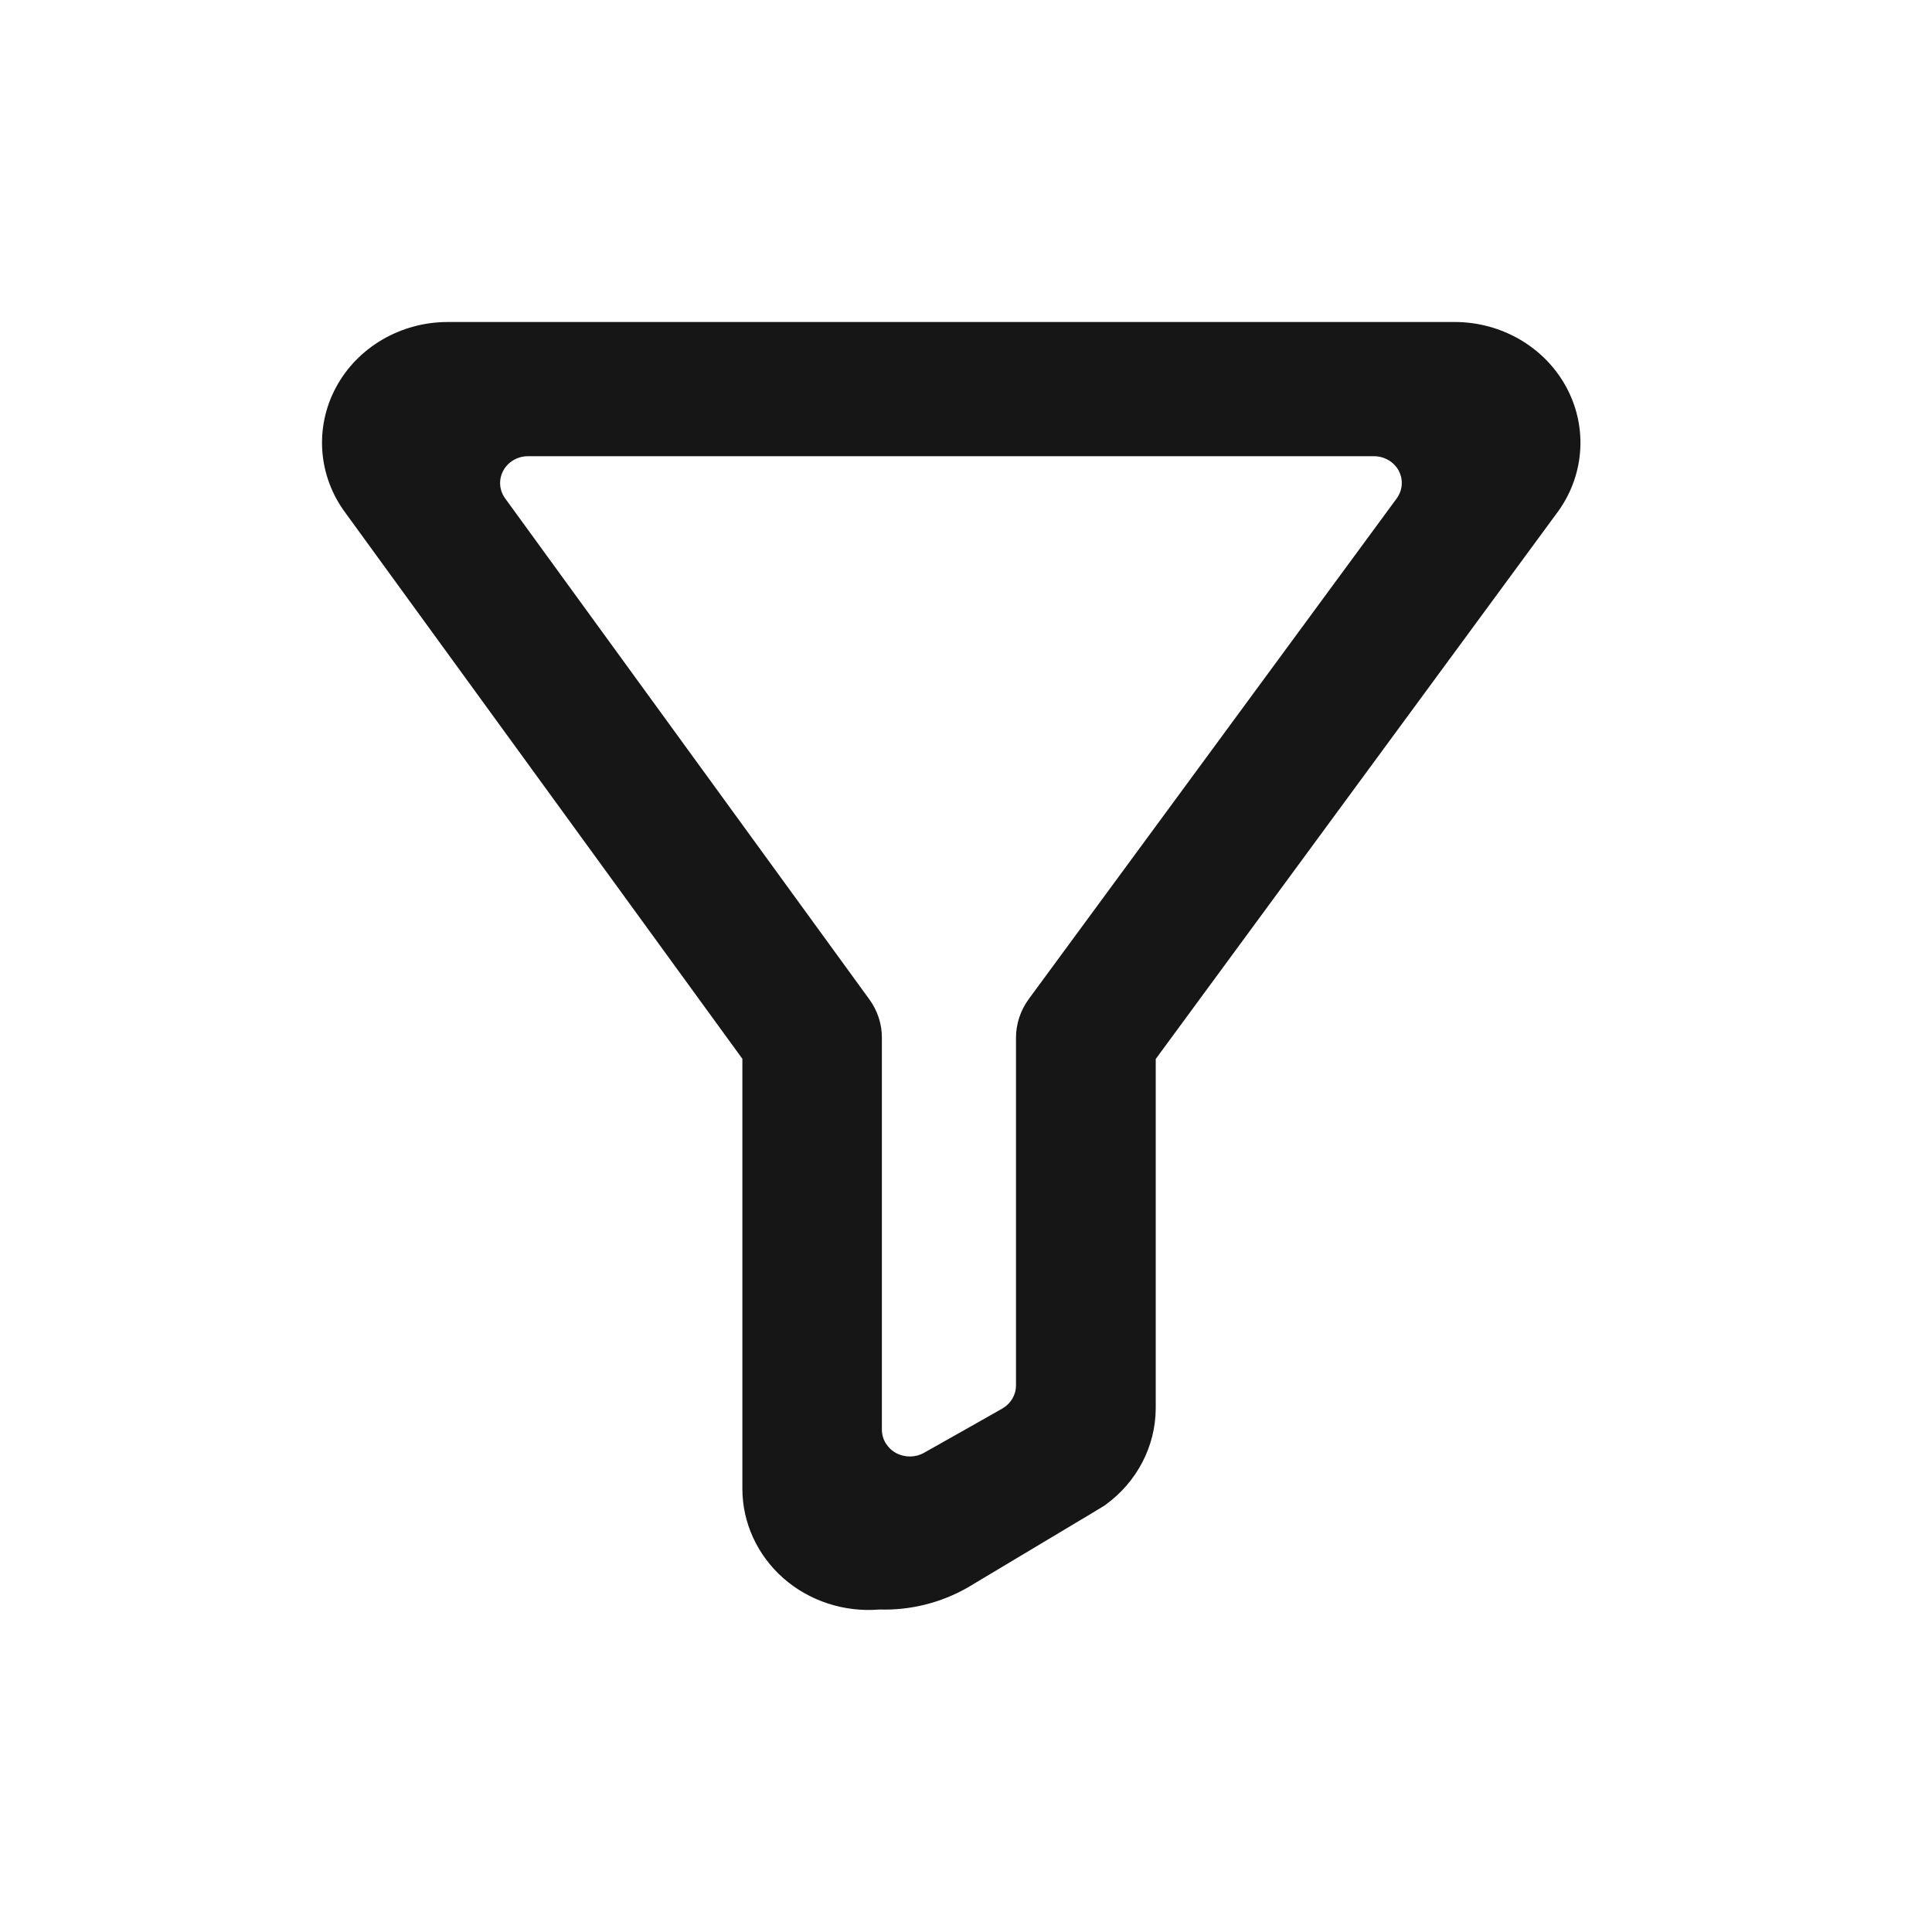 <svg width="24" height="24" viewBox="0 0 24 24" fill="none" xmlns="http://www.w3.org/2000/svg">
<path fill-rule="evenodd" clip-rule="evenodd" d="M19.331 6.386C19.679 5.93 19.73 5.325 19.464 4.822C19.198 4.318 18.659 4 18.071 4H5.563C4.977 4 4.44 4.314 4.172 4.815C3.905 5.316 3.952 5.918 4.294 6.375L9.222 13.153V18.494C9.222 18.916 9.407 19.318 9.73 19.604C10.054 19.889 10.487 20.03 10.925 19.994C11.308 20.006 11.687 19.911 12.017 19.723C13.914 18.59 13.714 18.707 13.732 18.694C14.124 18.41 14.355 17.966 14.357 17.495V13.155L19.331 6.386ZM12.78 12.41C12.677 12.551 12.621 12.719 12.621 12.891V17.21C12.621 17.328 12.557 17.436 12.452 17.497C12.224 17.626 11.811 17.861 11.477 18.048C11.369 18.108 11.237 18.108 11.129 18.049C11.022 17.989 10.955 17.879 10.955 17.76V12.891C10.956 12.72 10.901 12.554 10.799 12.414L6.275 6.191C6.201 6.089 6.192 5.956 6.252 5.846C6.312 5.736 6.43 5.667 6.56 5.667H17.066C17.196 5.667 17.315 5.736 17.375 5.846C17.434 5.957 17.425 6.09 17.35 6.192L12.78 12.41Z" fill="#161616"/>
</svg>
